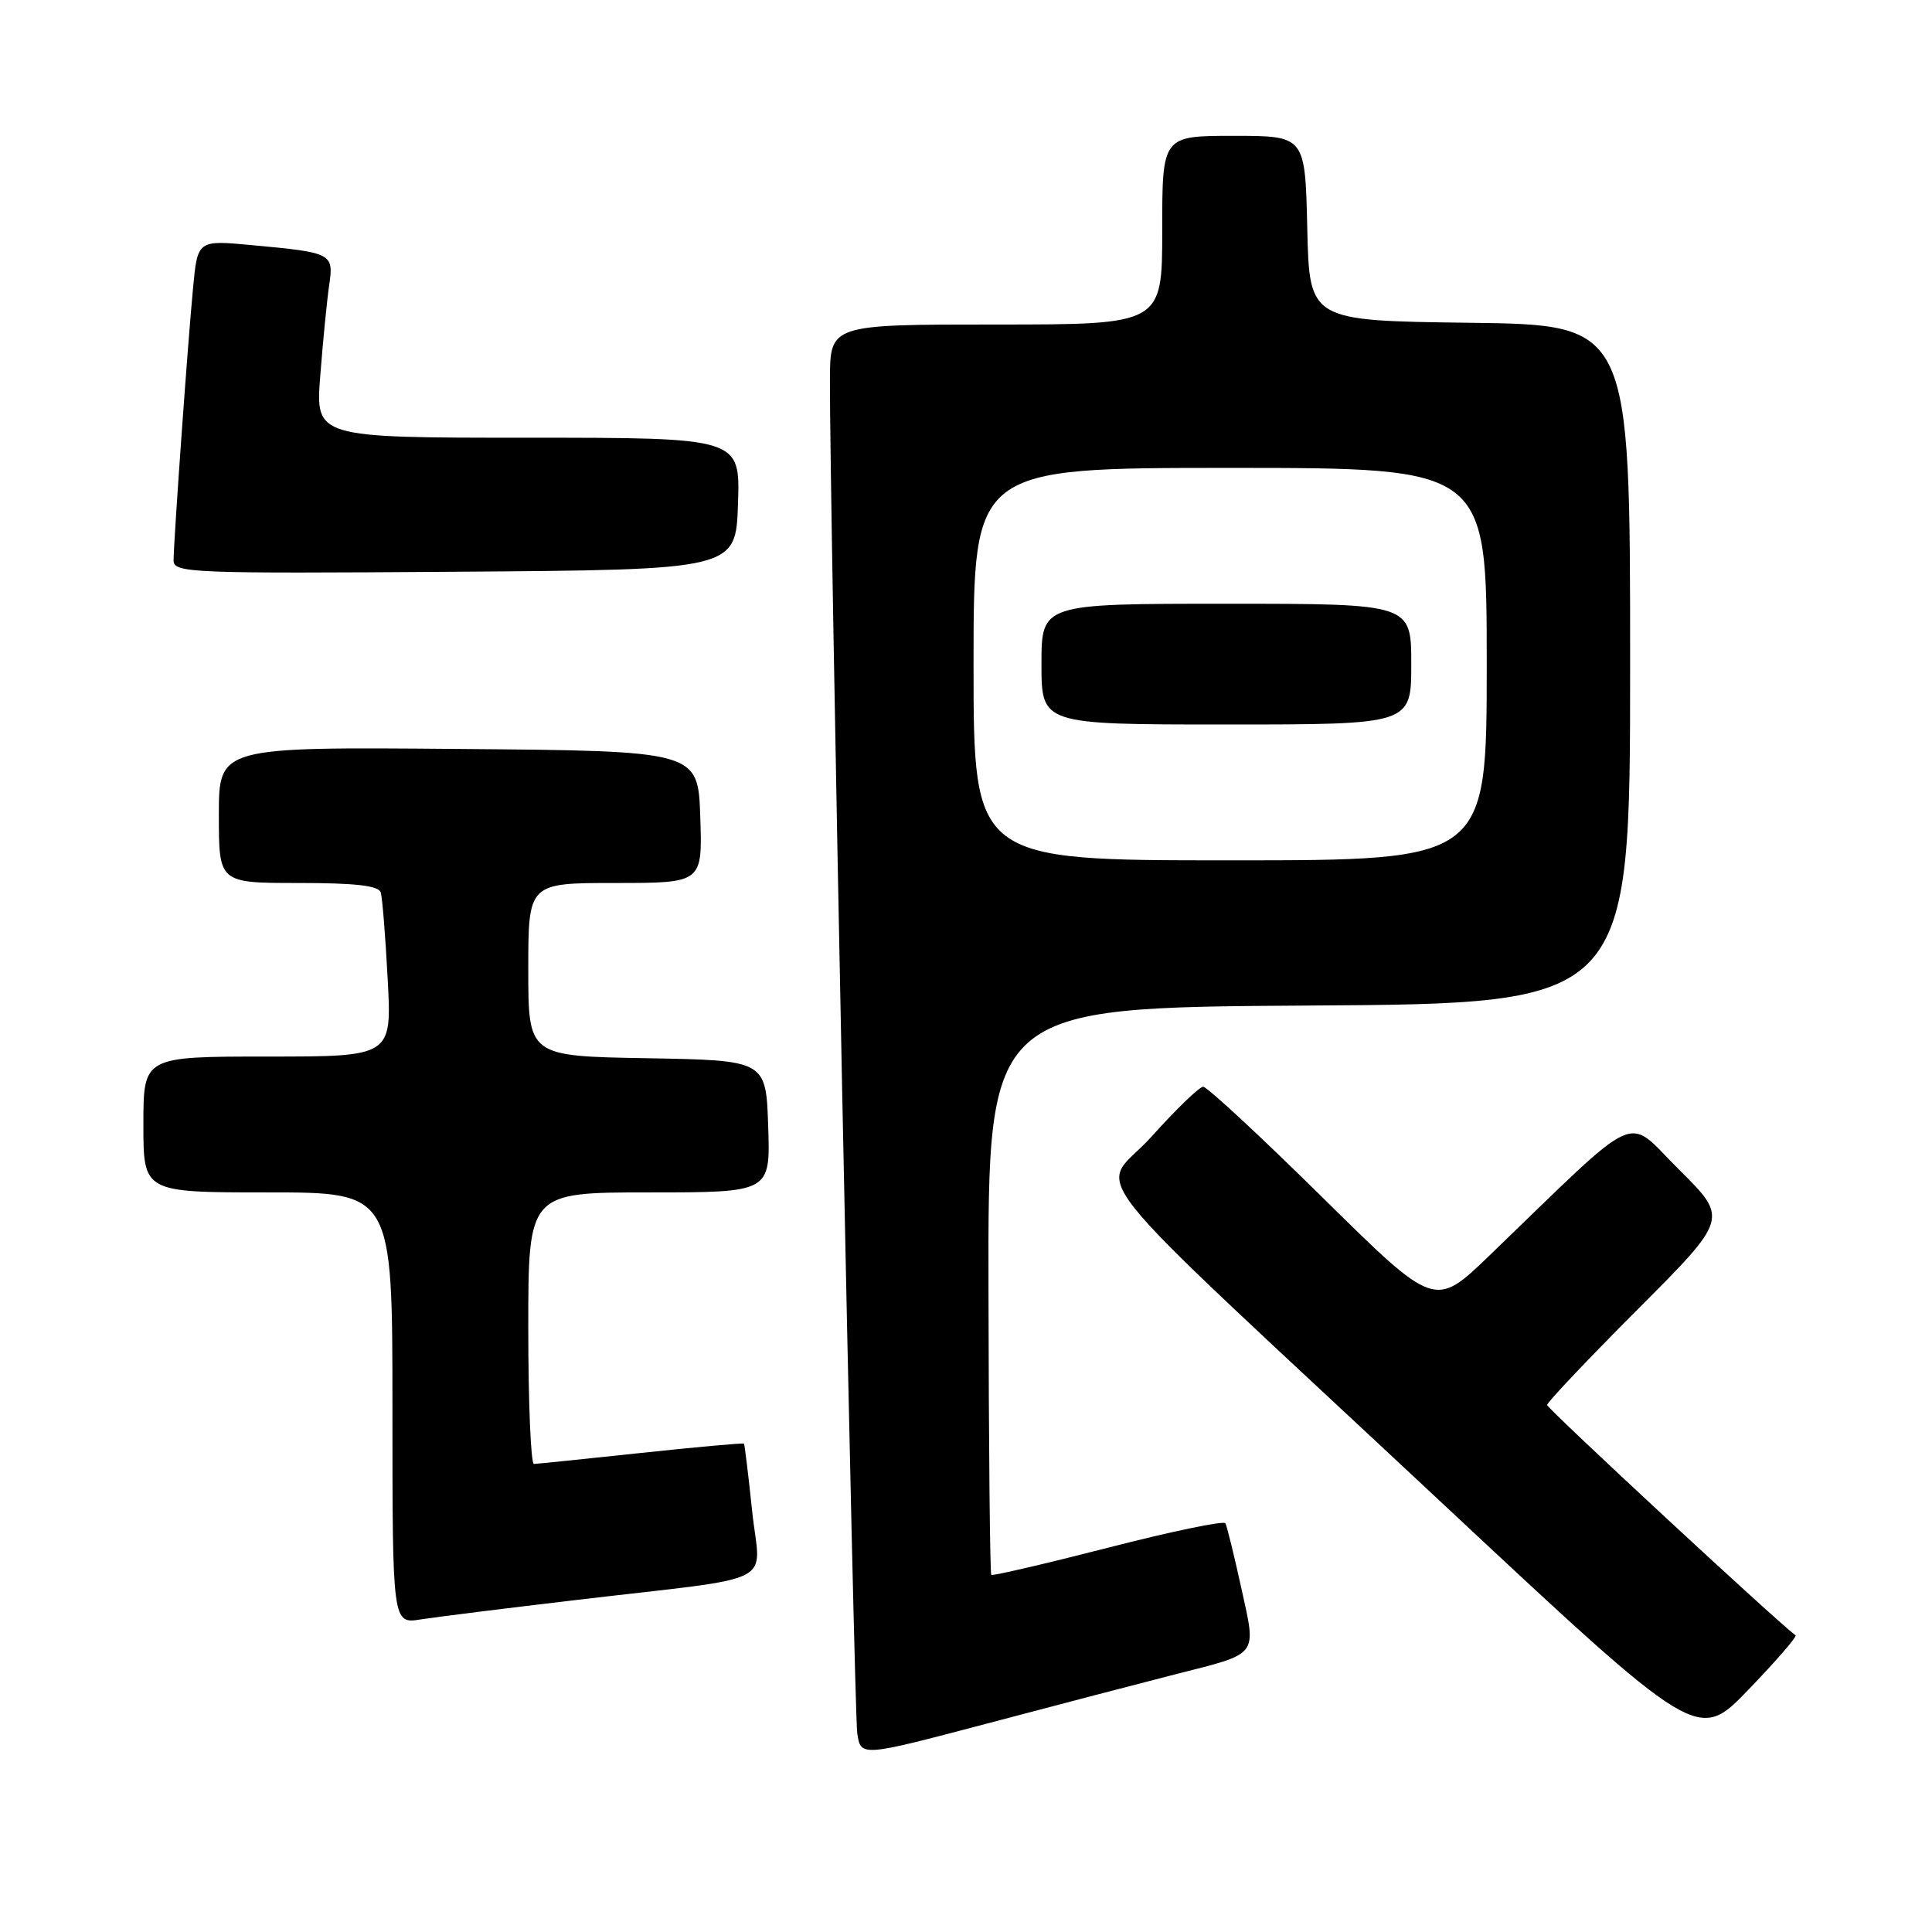 <?xml version="1.0" encoding="UTF-8" standalone="no"?>
<!DOCTYPE svg PUBLIC "-//W3C//DTD SVG 1.1//EN" "http://www.w3.org/Graphics/SVG/1.1/DTD/svg11.dtd" >
<svg xmlns="http://www.w3.org/2000/svg" xmlns:xlink="http://www.w3.org/1999/xlink" version="1.1" viewBox="0 0 256 256">
 <g >
 <path fill="currentColor"
d=" M 155.56 221.90 C 166.98 218.99 166.49 219.62 164.47 210.38 C 163.52 206.05 162.57 202.20 162.37 201.84 C 162.16 201.48 155.16 202.93 146.82 205.08 C 138.47 207.22 131.51 208.84 131.35 208.68 C 131.18 208.51 131.01 191.53 130.98 170.94 C 130.90 133.50 130.90 133.50 173.45 133.24 C 216.00 132.98 216.00 132.98 216.00 88.01 C 216.00 43.04 216.00 43.04 194.75 42.77 C 173.50 42.50 173.50 42.50 173.22 30.25 C 172.94 18.00 172.94 18.00 163.47 18.00 C 154.00 18.00 154.00 18.00 154.00 30.50 C 154.00 43.00 154.00 43.00 132.00 43.00 C 110.00 43.00 110.00 43.00 109.97 50.25 C 109.90 65.56 113.16 226.66 113.59 229.65 C 114.05 232.80 114.05 232.80 130.78 228.38 C 139.97 225.95 151.13 223.03 155.56 221.90 Z  M 237.92 216.69 C 235.45 214.88 205.00 186.64 205.00 186.17 C 205.00 185.82 210.40 180.11 217.01 173.49 C 229.01 161.46 229.01 161.46 222.51 155.01 C 215.21 147.78 217.94 146.54 197.31 166.41 C 190.11 173.34 190.11 173.34 175.24 158.67 C 167.06 150.60 159.94 144.00 159.43 144.00 C 158.92 144.00 155.85 146.97 152.60 150.59 C 145.68 158.34 140.70 152.06 191.23 199.30 C 224.97 230.84 224.97 230.84 231.65 223.92 C 235.32 220.11 238.14 216.86 237.92 216.69 Z  M 76.50 211.99 C 103.75 208.77 100.72 210.31 99.66 200.20 C 99.16 195.41 98.67 191.41 98.58 191.29 C 98.49 191.18 92.36 191.73 84.96 192.52 C 77.56 193.31 71.16 193.97 70.75 193.98 C 70.34 193.99 70.00 185.90 70.00 176.00 C 70.00 158.00 70.00 158.00 86.04 158.00 C 102.08 158.00 102.08 158.00 101.79 149.25 C 101.50 140.50 101.50 140.50 85.75 140.22 C 70.00 139.95 70.00 139.95 70.00 128.47 C 70.00 117.00 70.00 117.00 81.54 117.00 C 93.08 117.00 93.08 117.00 92.79 108.25 C 92.50 99.50 92.50 99.50 60.75 99.24 C 29.00 98.97 29.00 98.97 29.00 107.99 C 29.00 117.00 29.00 117.00 39.53 117.00 C 47.08 117.00 50.17 117.35 50.45 118.25 C 50.66 118.94 51.08 124.11 51.37 129.75 C 51.92 140.00 51.92 140.00 35.46 140.00 C 19.00 140.00 19.00 140.00 19.00 149.00 C 19.00 158.00 19.00 158.00 35.50 158.00 C 52.00 158.00 52.00 158.00 52.00 186.59 C 52.00 215.18 52.00 215.18 55.75 214.58 C 57.81 214.26 67.15 213.09 76.50 211.99 Z  M 97.79 66.75 C 98.08 58.00 98.08 58.00 69.93 58.00 C 41.79 58.00 41.79 58.00 42.44 49.75 C 42.79 45.21 43.32 39.85 43.61 37.84 C 44.24 33.56 44.07 33.47 33.34 32.48 C 26.18 31.81 26.18 31.81 25.58 38.16 C 24.87 45.59 23.01 71.70 23.00 74.26 C 23.00 75.92 25.24 76.01 60.25 75.76 C 97.50 75.50 97.50 75.50 97.79 66.75 Z  M 129.00 88.00 C 129.00 62.00 129.00 62.00 163.00 62.00 C 197.00 62.00 197.00 62.00 197.00 88.00 C 197.00 114.00 197.00 114.00 163.00 114.00 C 129.00 114.00 129.00 114.00 129.00 88.00 Z  M 187.00 88.00 C 187.00 80.00 187.00 80.00 162.50 80.00 C 138.00 80.00 138.00 80.00 138.00 88.00 C 138.00 96.00 138.00 96.00 162.50 96.00 C 187.00 96.00 187.00 96.00 187.00 88.00 Z "/>
</g>
</svg>